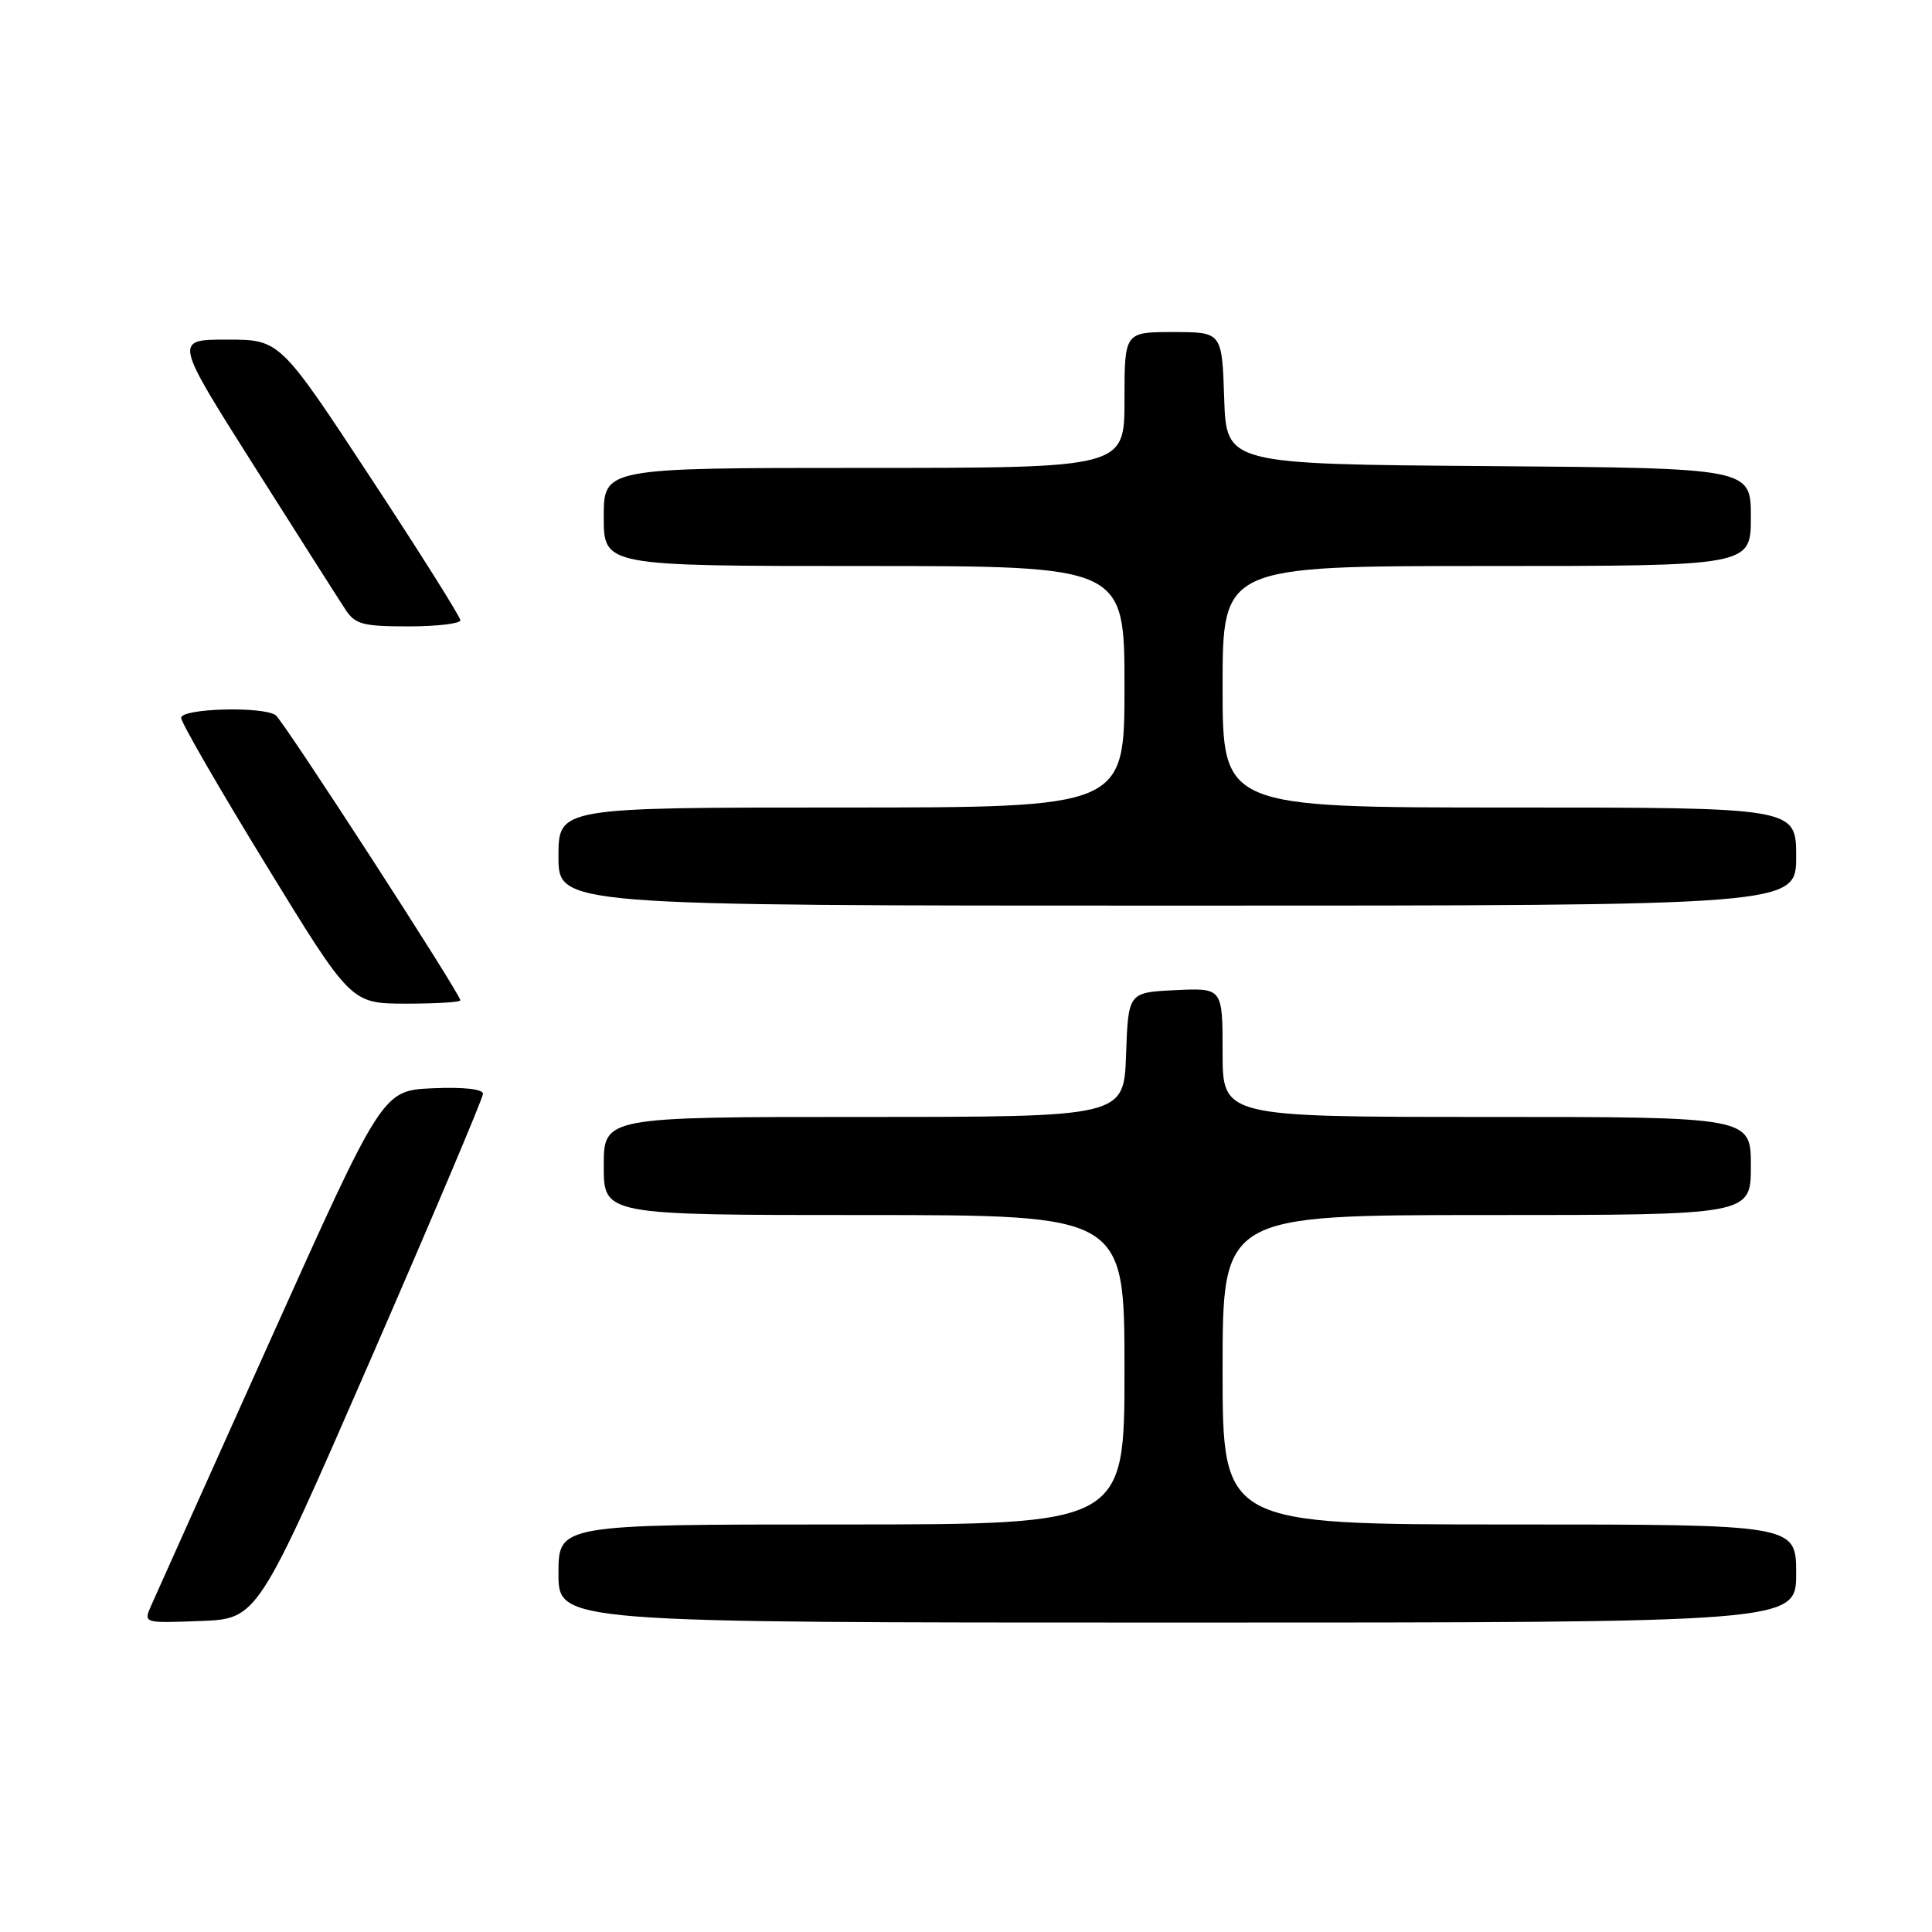 <?xml version="1.0" encoding="UTF-8" standalone="no"?>
<!DOCTYPE svg PUBLIC "-//W3C//DTD SVG 1.1//EN" "http://www.w3.org/Graphics/SVG/1.1/DTD/svg11.dtd" >
<svg xmlns="http://www.w3.org/2000/svg" xmlns:xlink="http://www.w3.org/1999/xlink" version="1.1" viewBox="0 0 256 256">
 <g >
 <path fill="currentColor"
d=" M 49.07 180.22 C 57.28 161.37 64.00 145.49 64.00 144.93 C 64.00 144.31 61.39 144.02 57.34 144.20 C 50.68 144.50 50.68 144.50 35.85 177.50 C 27.69 195.65 20.57 211.53 20.01 212.79 C 19.01 215.08 19.02 215.08 26.57 214.79 C 34.13 214.50 34.13 214.50 49.07 180.22 Z  M 238.00 208.50 C 238.00 202.00 238.00 202.00 200.00 202.00 C 162.00 202.00 162.00 202.00 162.00 181.50 C 162.00 161.00 162.00 161.00 197.00 161.00 C 232.00 161.00 232.00 161.00 232.00 154.50 C 232.00 148.00 232.00 148.00 197.00 148.00 C 162.00 148.00 162.00 148.00 162.00 139.45 C 162.00 130.90 162.00 130.90 155.75 131.20 C 149.50 131.50 149.50 131.50 149.21 139.75 C 148.92 148.00 148.92 148.00 114.46 148.00 C 80.00 148.00 80.00 148.00 80.00 154.50 C 80.00 161.00 80.00 161.00 114.50 161.00 C 149.00 161.00 149.00 161.00 149.00 181.50 C 149.00 202.00 149.00 202.00 111.50 202.00 C 74.00 202.00 74.00 202.00 74.00 208.50 C 74.00 215.00 74.00 215.00 156.00 215.00 C 238.00 215.00 238.00 215.00 238.00 208.50 Z  M 61.00 132.55 C 61.00 131.69 37.56 95.50 36.53 94.77 C 34.84 93.56 24.00 93.86 24.00 95.12 C 24.00 95.73 29.06 104.50 35.25 114.60 C 46.50 132.97 46.50 132.97 53.75 132.99 C 57.74 132.99 61.00 132.80 61.00 132.55 Z  M 238.00 113.50 C 238.00 107.00 238.00 107.00 200.00 107.00 C 162.00 107.00 162.00 107.00 162.00 91.00 C 162.00 75.00 162.00 75.00 197.00 75.00 C 232.00 75.00 232.00 75.00 232.00 68.51 C 232.00 62.03 232.00 62.03 197.25 61.76 C 162.50 61.50 162.50 61.50 162.21 52.75 C 161.92 44.00 161.92 44.00 155.46 44.00 C 149.00 44.00 149.00 44.00 149.00 53.00 C 149.00 62.00 149.00 62.00 114.50 62.00 C 80.00 62.00 80.00 62.00 80.00 68.50 C 80.00 75.00 80.00 75.00 114.50 75.00 C 149.00 75.00 149.00 75.00 149.00 91.00 C 149.00 107.00 149.00 107.00 111.50 107.00 C 74.00 107.00 74.00 107.00 74.00 113.50 C 74.00 120.00 74.00 120.00 156.00 120.00 C 238.00 120.00 238.00 120.00 238.00 113.50 Z  M 61.00 82.19 C 61.00 81.74 55.62 73.19 49.04 63.19 C 37.08 45.00 37.08 45.00 30.07 45.00 C 23.07 45.00 23.07 45.00 33.66 61.73 C 39.49 70.94 44.93 79.49 45.75 80.73 C 47.05 82.73 48.06 83.00 54.12 83.00 C 57.90 83.00 61.00 82.63 61.00 82.19 Z "/>
</g>
</svg>